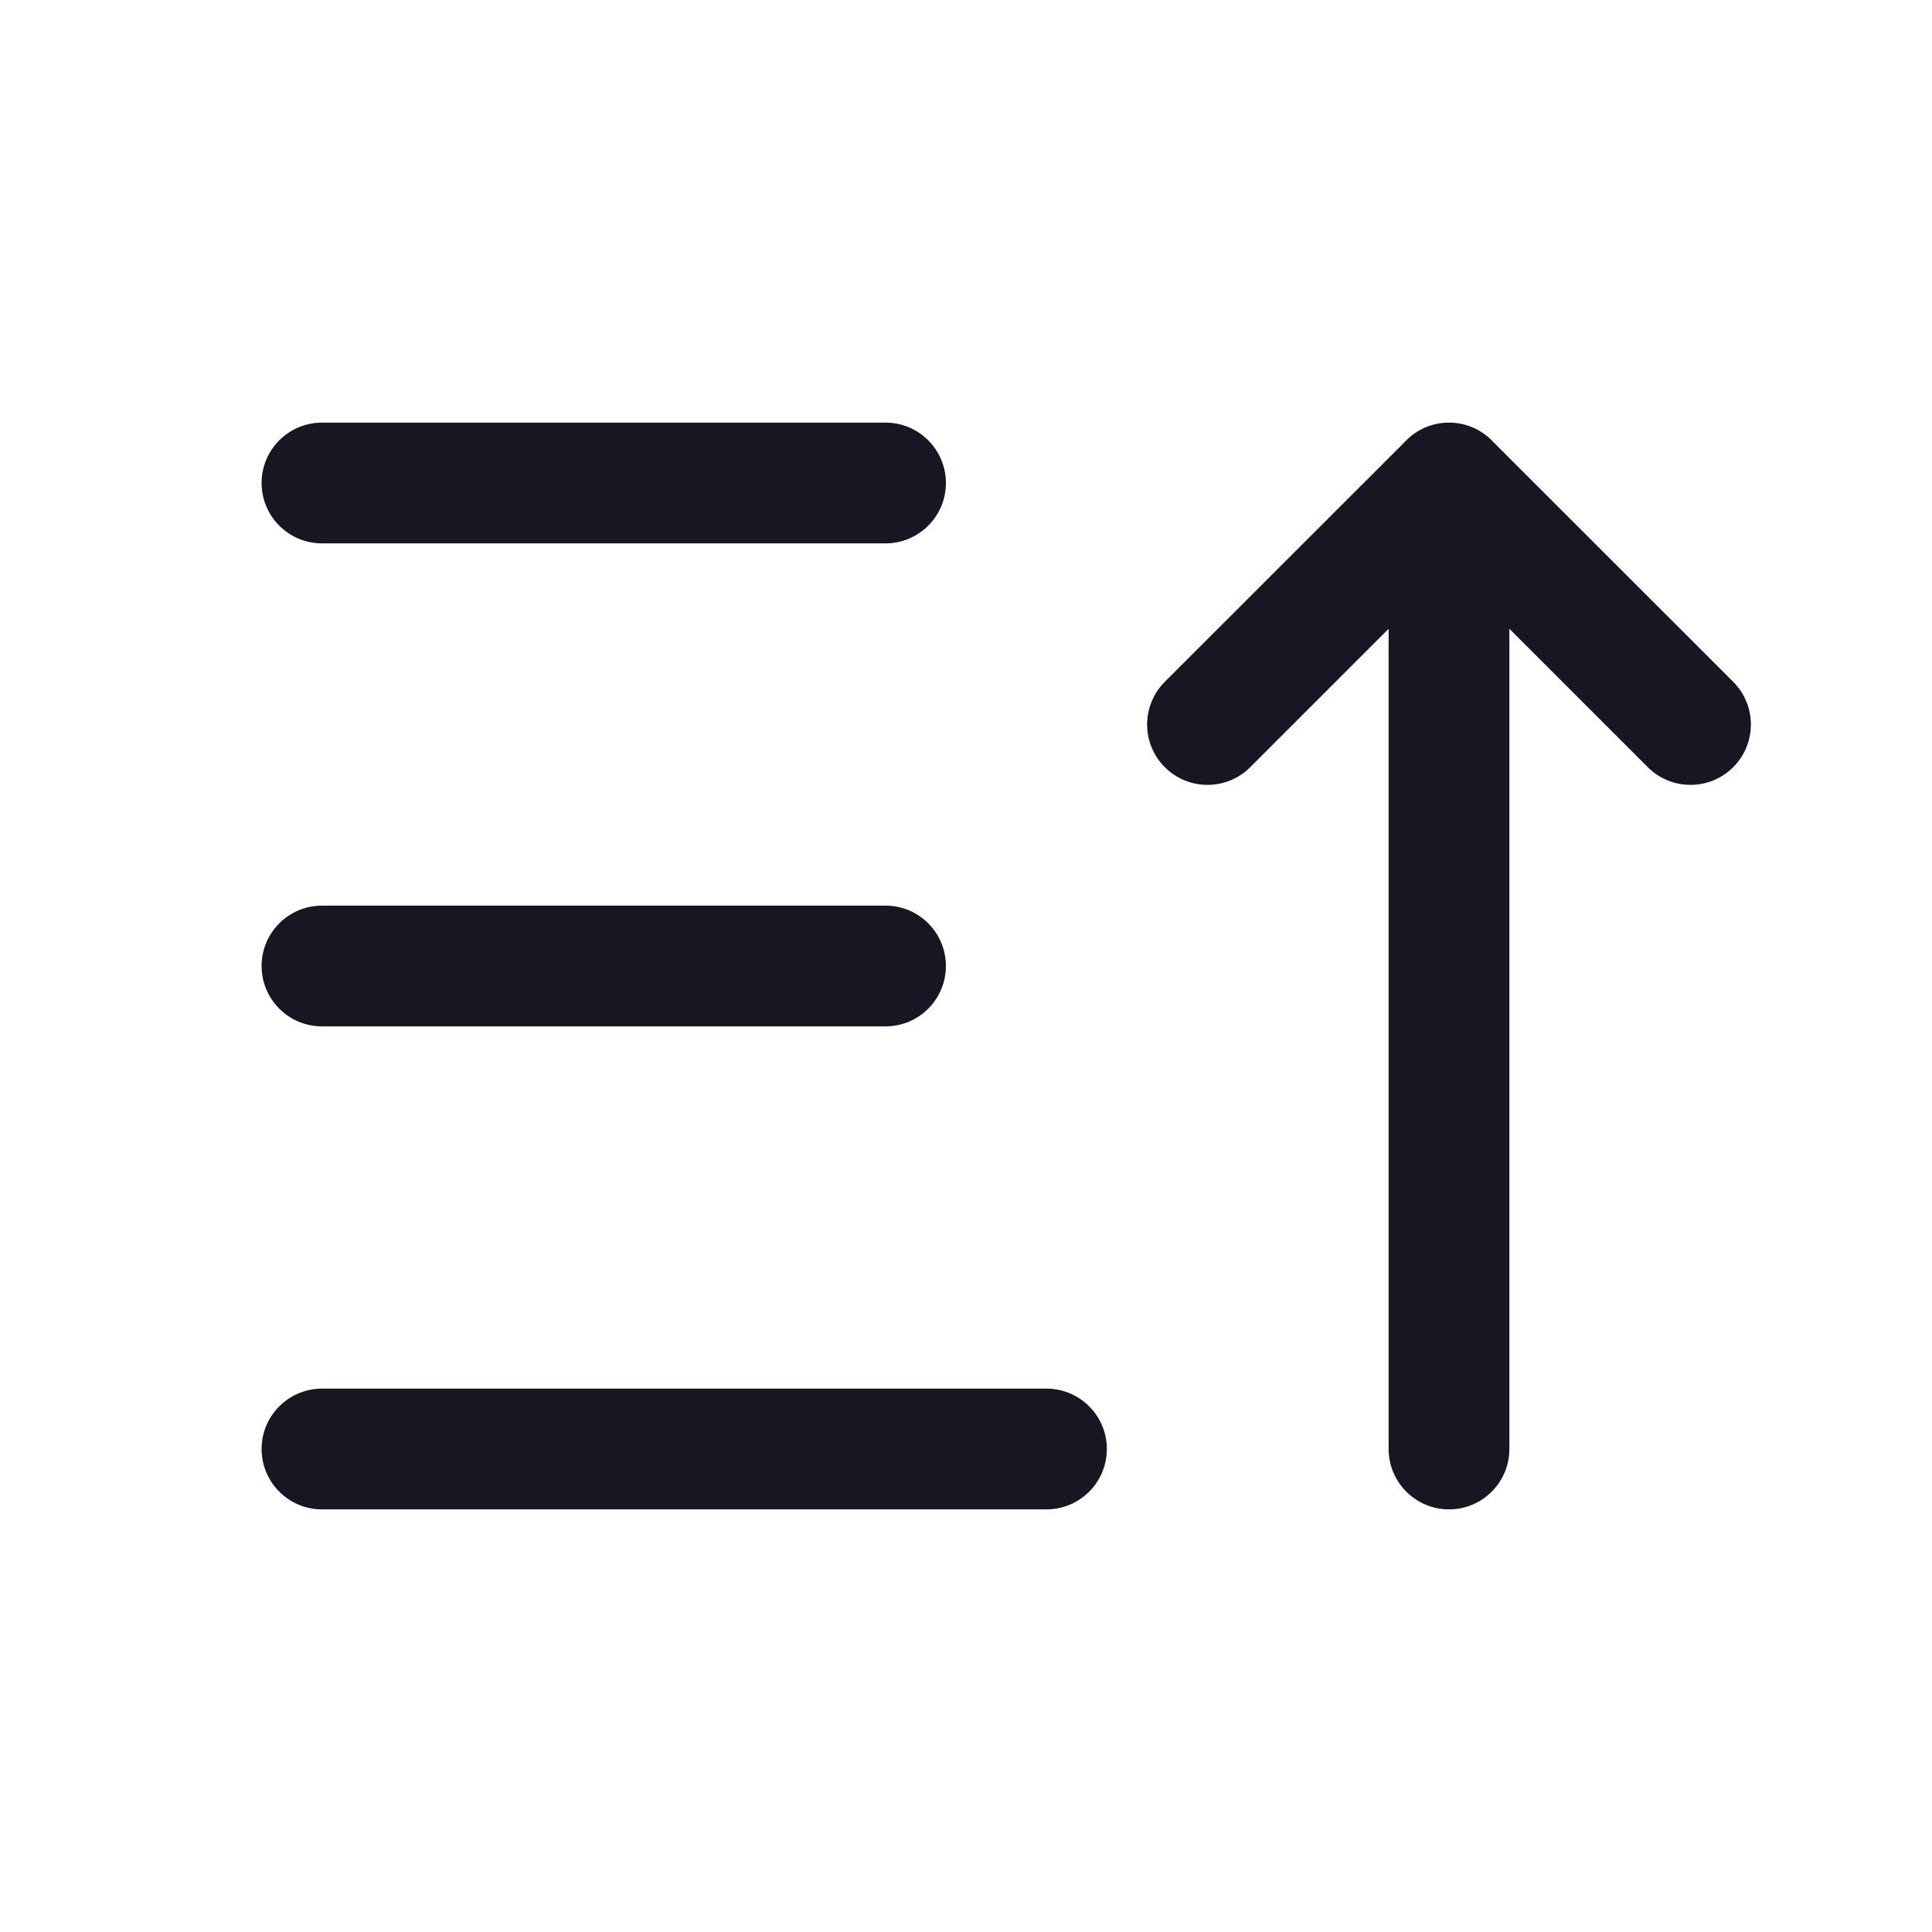 <svg width="20" height="20" viewBox="0 0 20 20" fill="none" xmlns="http://www.w3.org/2000/svg">
<path d="M9.167 4.375C9.512 4.375 9.792 4.655 9.792 5C9.792 5.345 9.512 5.625 9.167 5.625H3.333C2.988 5.625 2.708 5.345 2.708 5C2.708 4.655 2.988 4.375 3.333 4.375H9.167Z" fill="#171723"/>
<path d="M9.167 9.375C9.512 9.375 9.792 9.655 9.792 10C9.792 10.345 9.512 10.625 9.167 10.625H3.333C2.988 10.625 2.708 10.345 2.708 10C2.708 9.655 2.988 9.375 3.333 9.375H9.167Z" fill="#171723"/>
<path d="M10.833 14.375C11.178 14.375 11.458 14.655 11.458 15C11.458 15.345 11.178 15.625 10.833 15.625H3.333C2.988 15.625 2.708 15.345 2.708 15C2.708 14.655 2.988 14.375 3.333 14.375H10.833Z" fill="#171723"/>
<path fill-rule="evenodd" clip-rule="evenodd" d="M14.605 4.515C14.745 4.401 14.921 4.357 15.09 4.381C15.06 4.377 15.03 4.375 15 4.375C14.848 4.375 14.709 4.429 14.601 4.519L14.605 4.515ZM14.601 4.519L14.558 4.558L14.552 4.565C14.567 4.549 14.584 4.533 14.601 4.519ZM15.448 4.565C15.354 4.468 15.23 4.402 15.09 4.381C15.219 4.4 15.343 4.459 15.442 4.558L15.448 4.565Z" fill="#171723"/>
<path d="M17.942 7.942C18.186 7.698 18.186 7.302 17.942 7.058L15.448 4.565L15.442 4.558C15.343 4.459 15.219 4.4 15.09 4.381C15.06 4.377 15.03 4.375 15 4.375C14.848 4.375 14.709 4.429 14.601 4.519L14.558 4.558L14.552 4.565L12.058 7.058C11.814 7.302 11.814 7.698 12.058 7.942C12.302 8.186 12.698 8.186 12.942 7.942L14.375 6.509V15C14.375 15.345 14.655 15.625 15 15.625C15.345 15.625 15.625 15.345 15.625 15V6.509L17.058 7.942C17.302 8.186 17.698 8.186 17.942 7.942Z" fill="#171723"/>
</svg>
